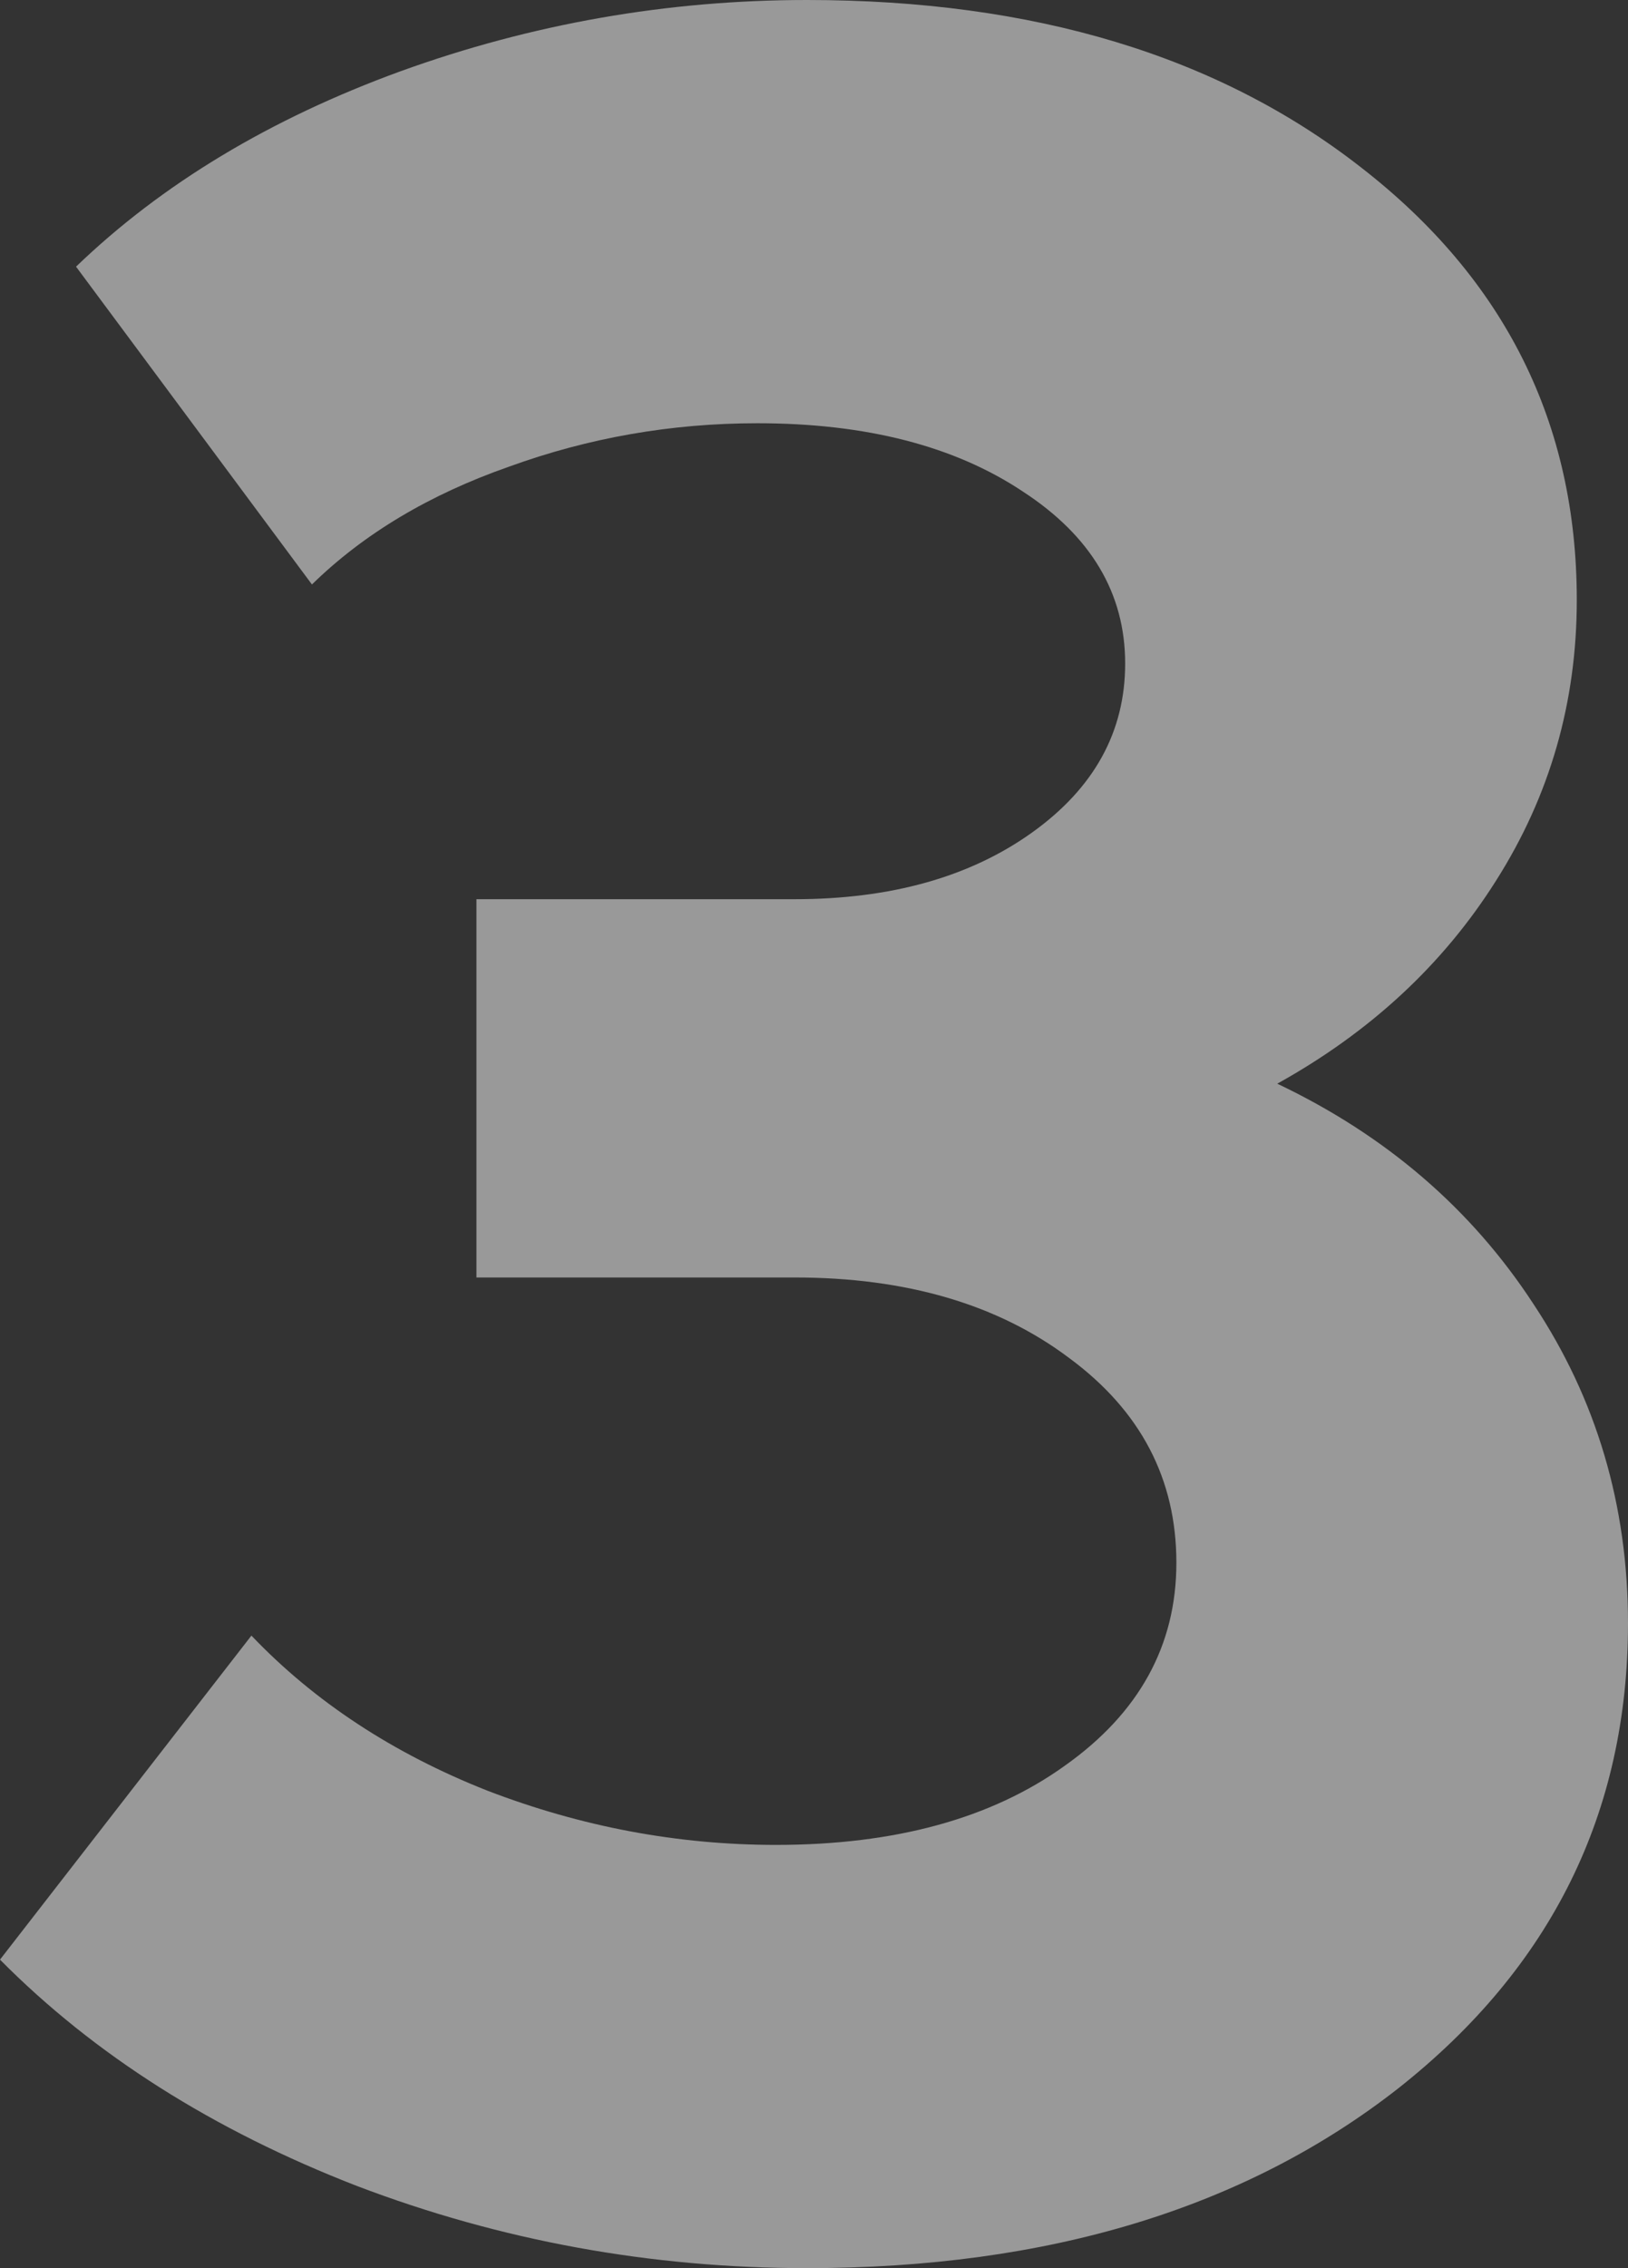 <svg width="293" height="408" viewBox="0 0 293 408" fill="none" xmlns="http://www.w3.org/2000/svg">
<rect x="0" y="0" width="293" height="408" fill="#333333" stroke="none"/>
<path opacity="0.5" d="M229.875 194.936C249.427 204.232 264.789 217.433 275.962 234.537C287.321 251.642 293 270.792 293 291.986C293 326.01 279.221 353.897 251.662 375.65C224.103 397.217 188.63 408 145.243 408C117.126 408 90.125 403.073 64.242 393.219C38.359 383.18 16.945 369.608 0 352.503L45.249 294.217C56.608 306.116 70.76 315.412 87.704 322.105C104.65 328.612 121.967 331.866 139.657 331.866C161.071 331.866 178.388 327.125 191.609 317.643C205.016 308.161 211.72 295.984 211.72 281.11C211.72 266.051 205.296 253.78 192.447 244.298C179.599 234.63 163.119 229.796 143.009 229.796H85.749V161.75H143.009C160.326 161.75 174.571 157.753 185.744 149.758C196.916 141.764 202.502 131.631 202.502 119.36C202.502 106.718 196.357 96.399 184.068 88.405C171.778 80.224 155.857 76.134 136.305 76.134C120.85 76.134 105.953 78.737 91.615 83.943C77.277 88.962 65.453 96.027 56.142 105.137L13.686 47.967C29.142 33.094 48.601 21.381 72.063 12.828C95.712 4.276 120.105 0 145.243 0C186.023 0 219.261 10.04 244.958 30.119C270.841 50.198 283.783 76.134 283.783 107.926C283.783 126.332 278.941 143.158 269.258 158.403C259.762 173.463 246.634 185.64 229.875 194.936Z" fill="white"/>
</svg>
